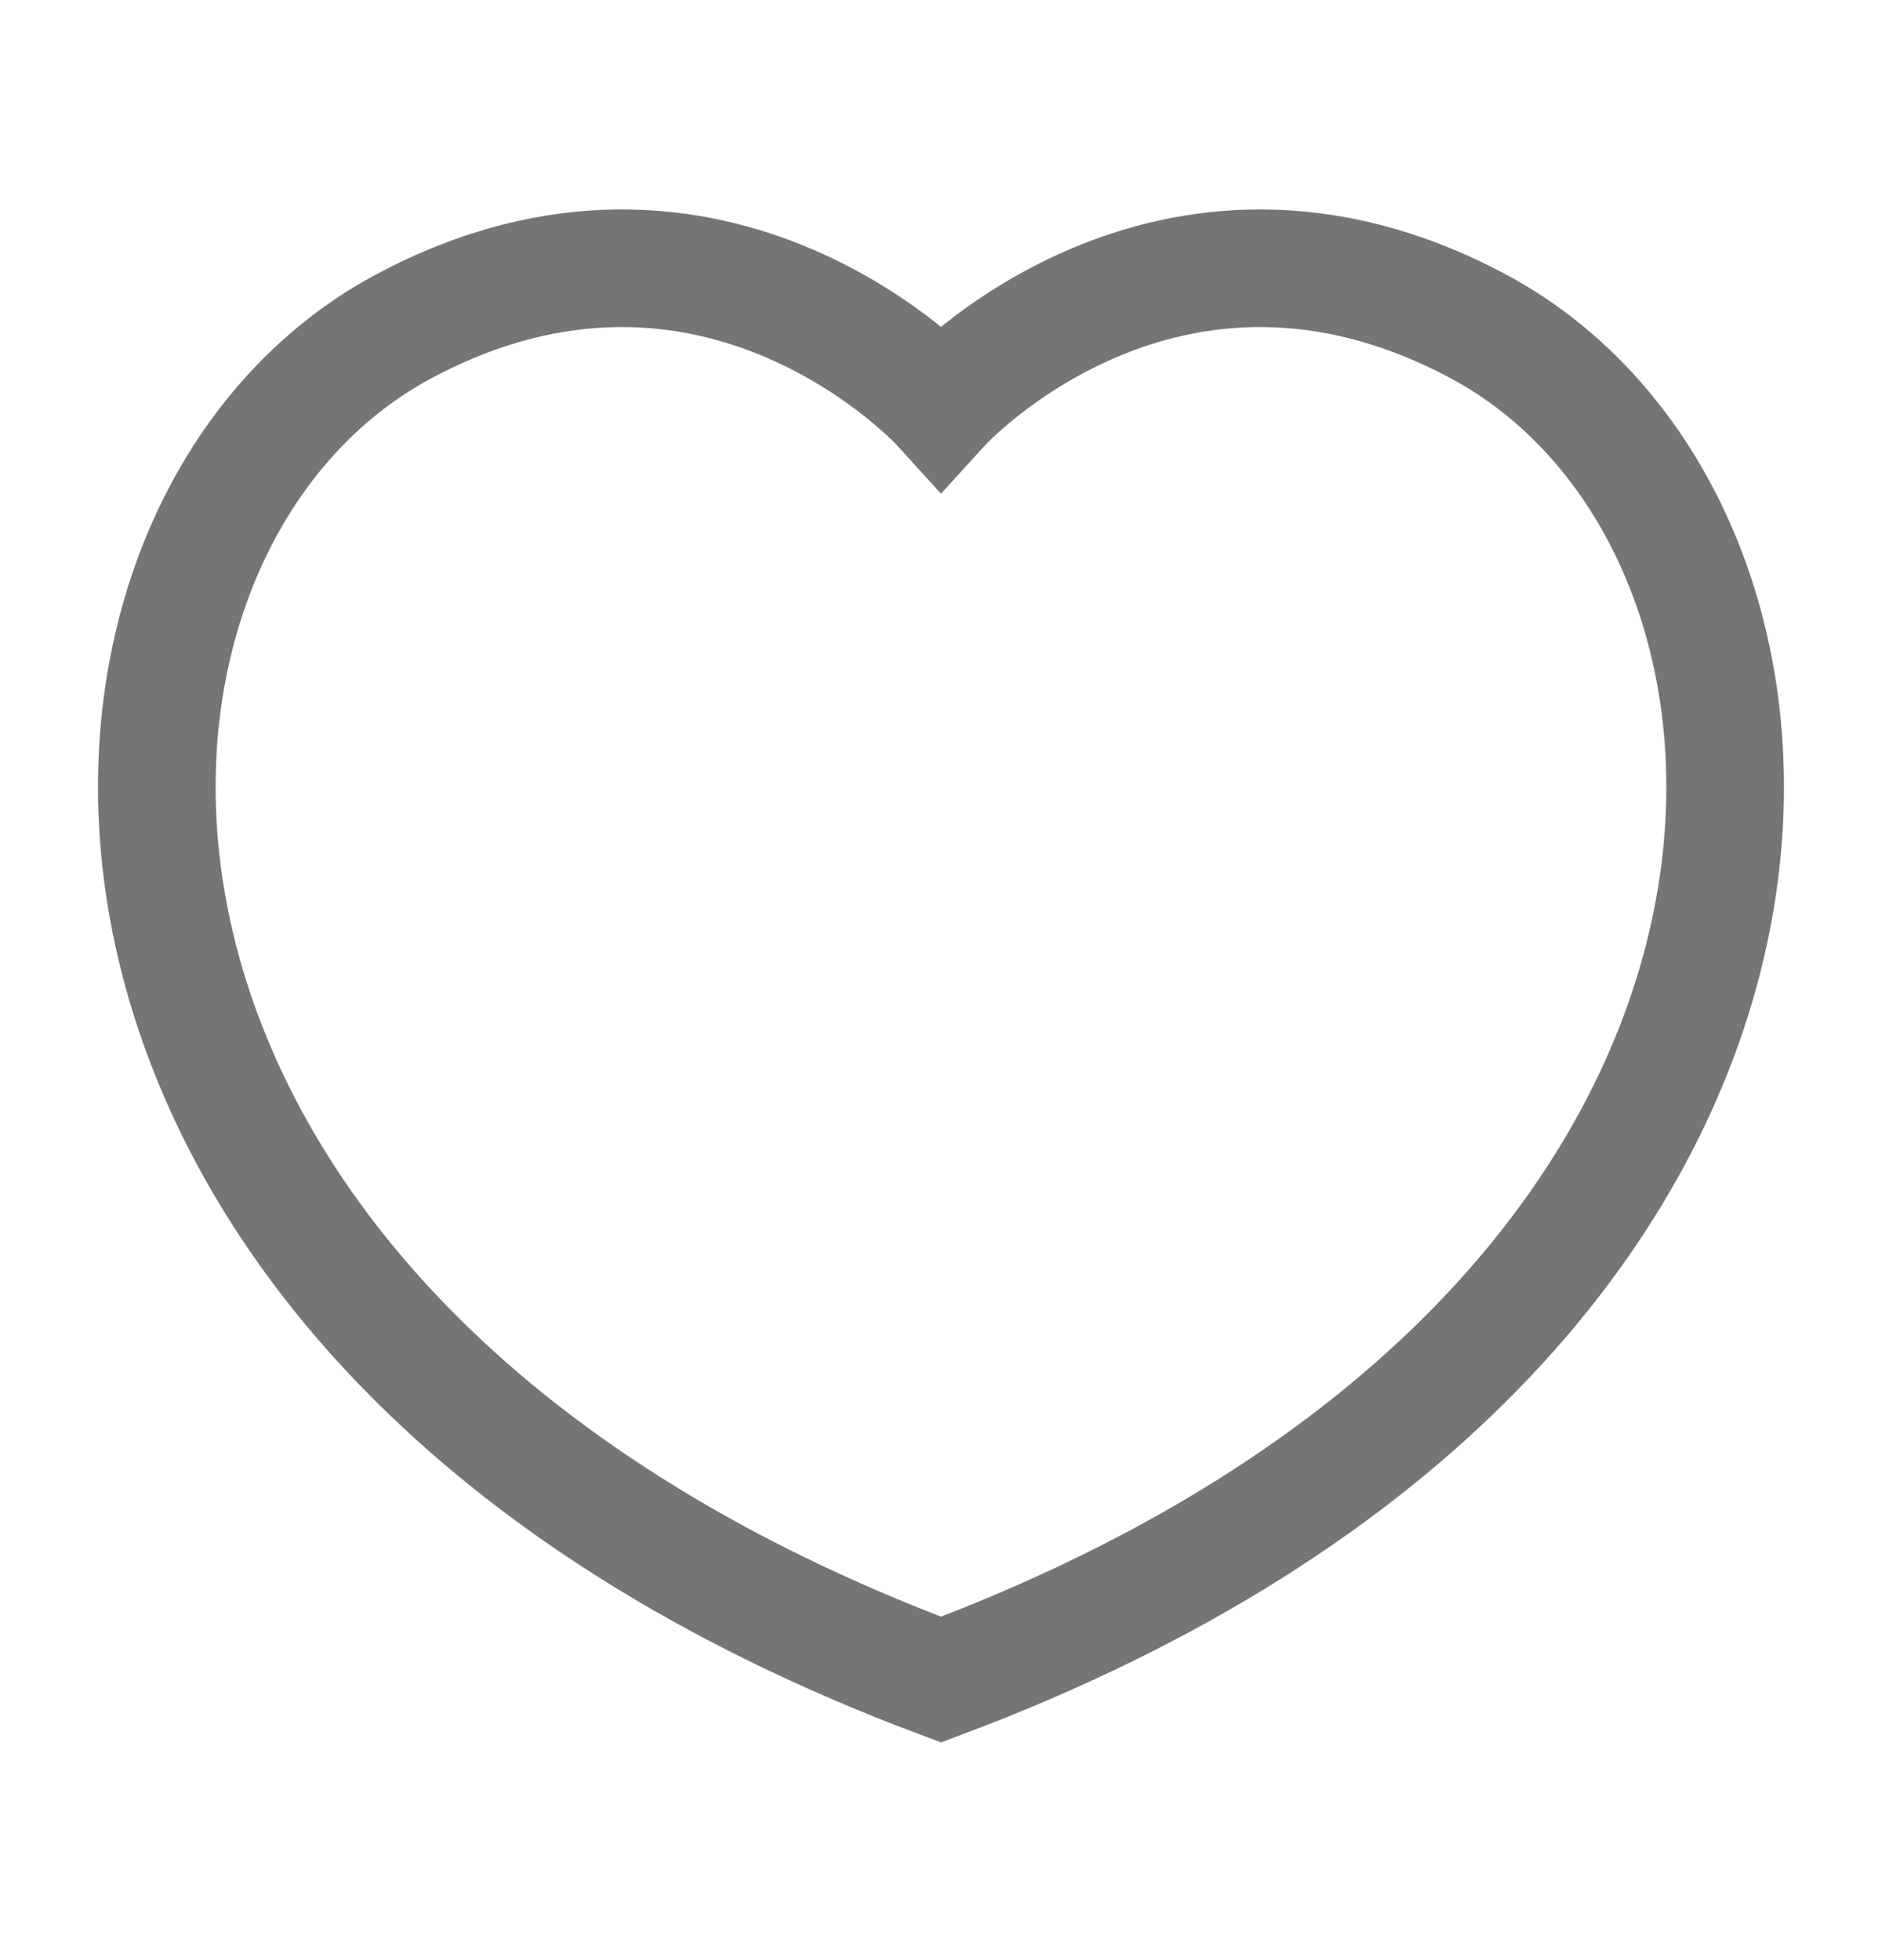 <svg xmlns="http://www.w3.org/2000/svg" width="24" height="25" viewBox="0 0 24 25" fill="none">
  <path d="M18.858 4.166C14.866 2.025 12 5.181 12 5.181C12 5.181 9.134 2.025 5.142 4.166C0.307 6.759 -0.04 16.914 12 21.422C24.04 16.914 23.692 6.759 18.858 4.166Z" stroke="#757575" stroke-width="1.5" stroke-linecap="round"/>
</svg>